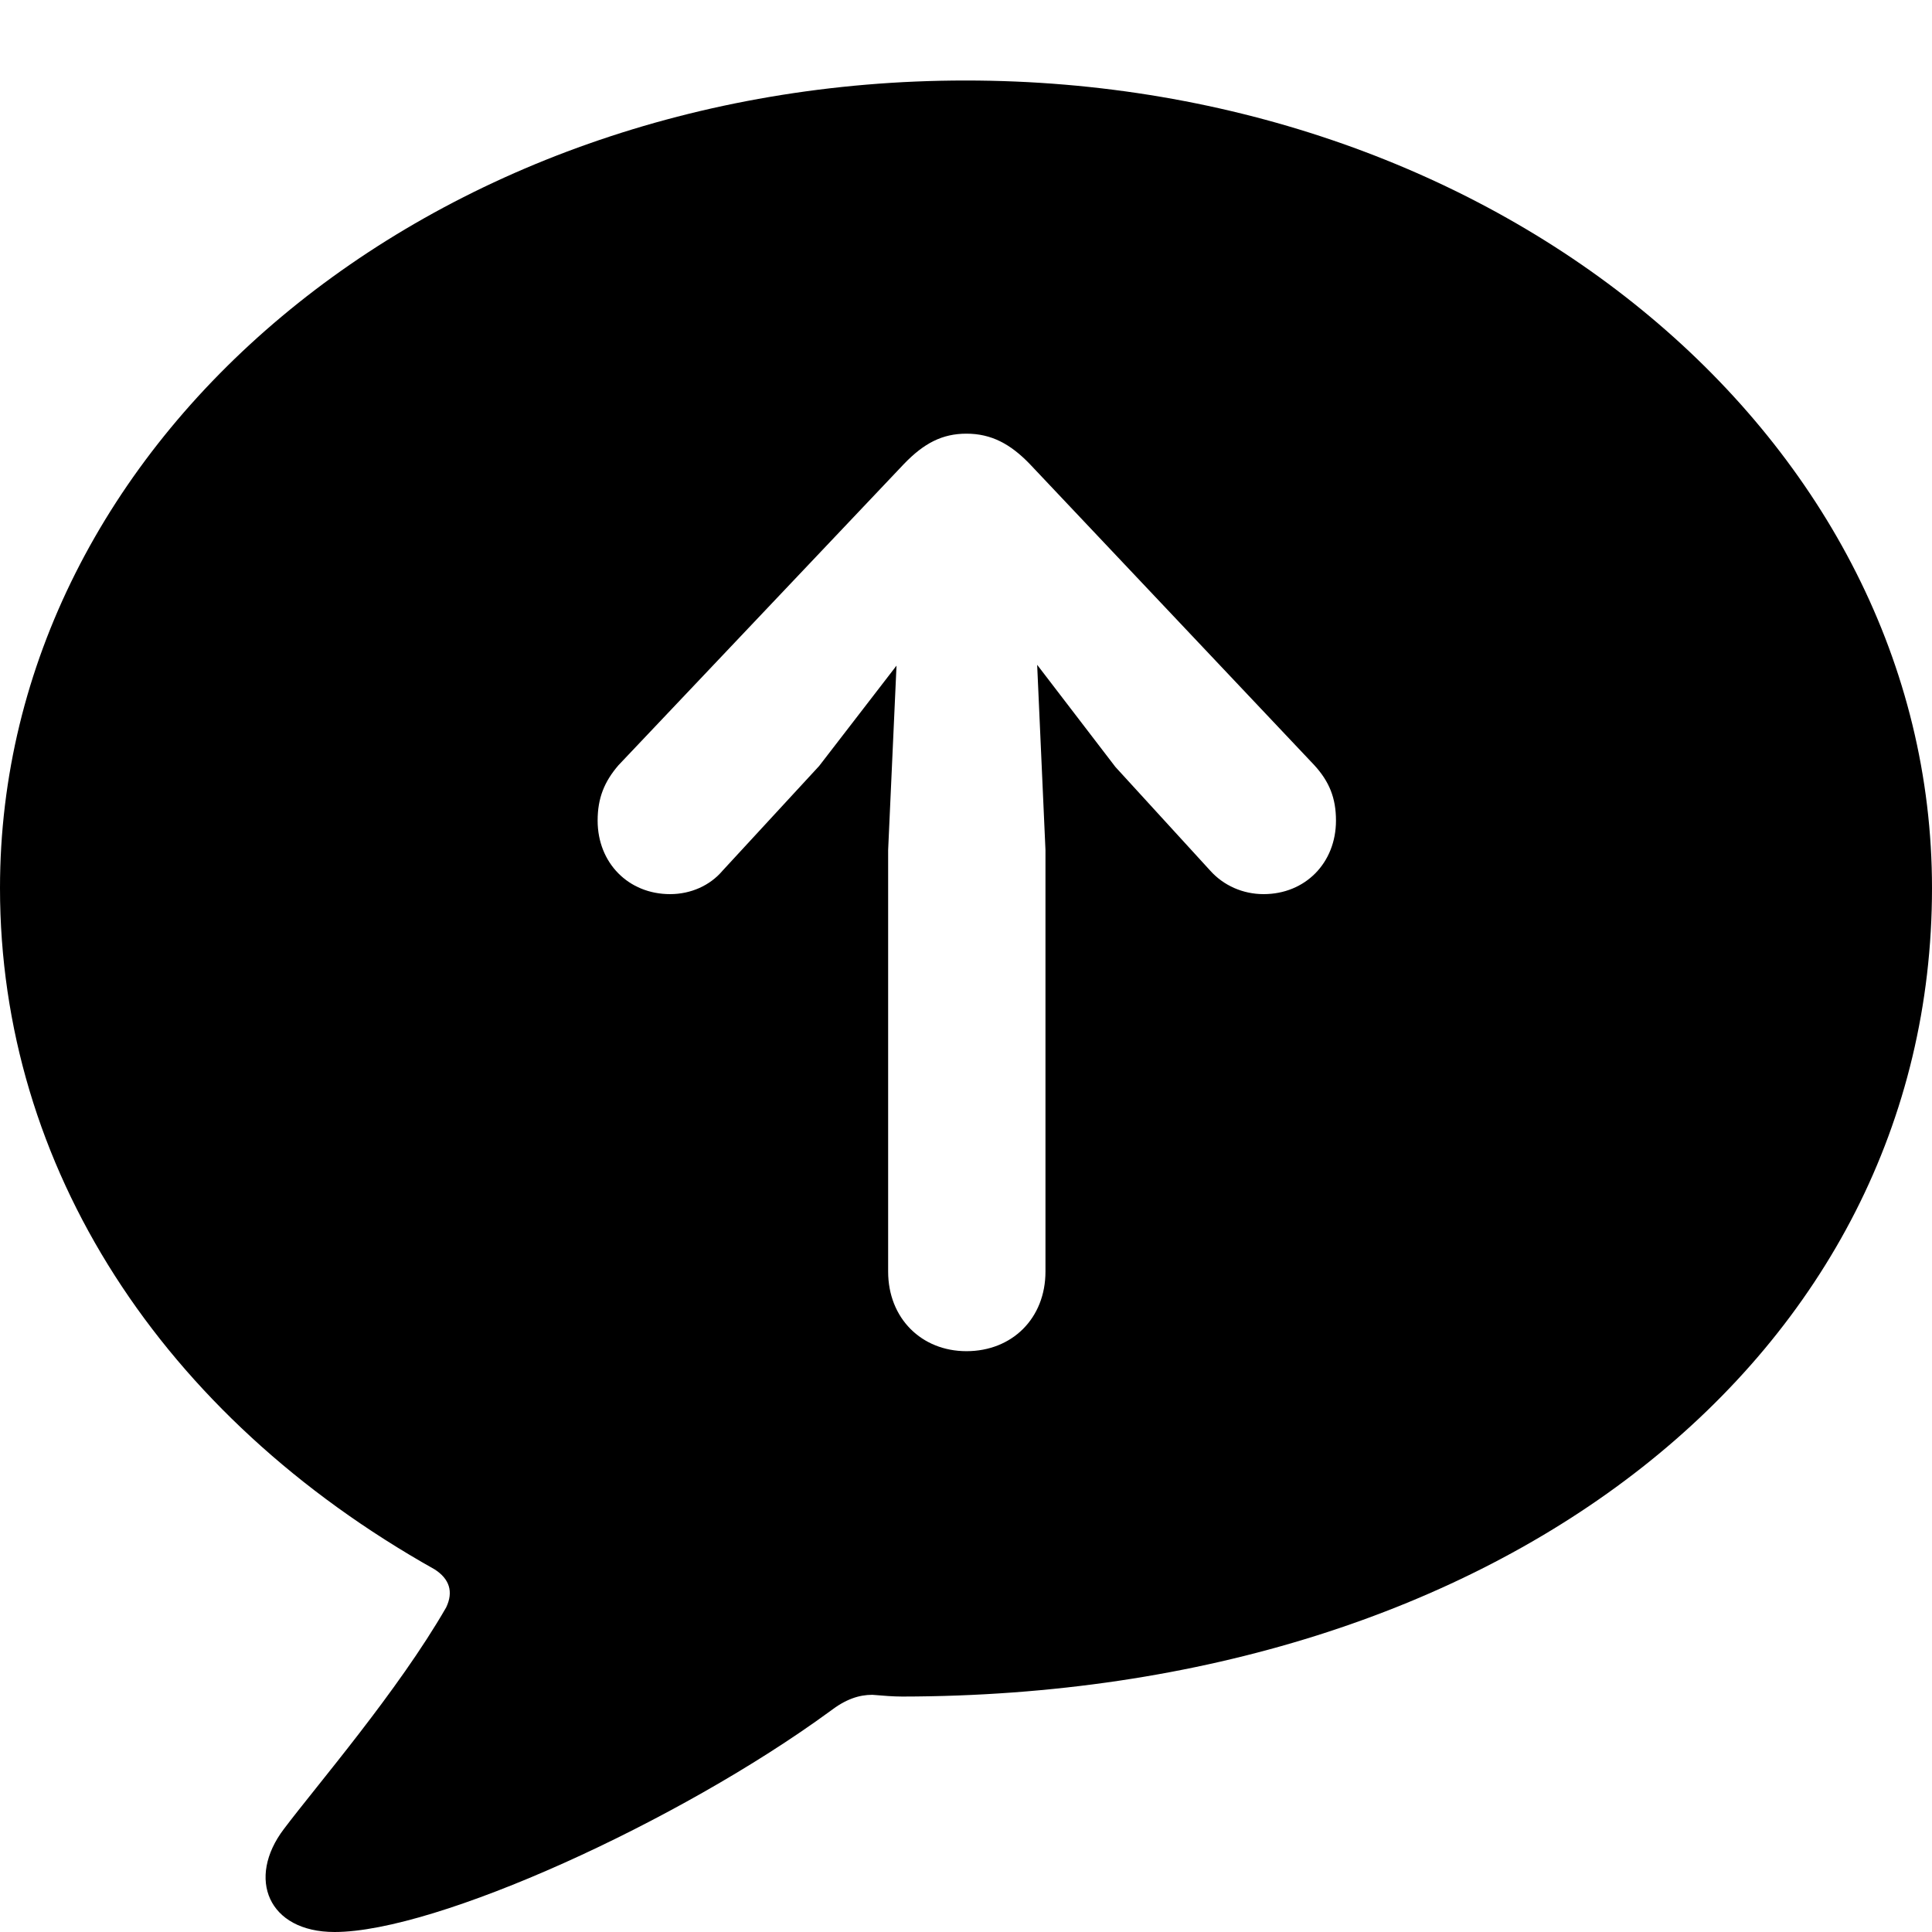 <svg width="30" height="30" viewBox="0 0 30 30" fill="none" xmlns="http://www.w3.org/2000/svg">
<path d="M5.196 30C6.773 30 10.534 28.293 12.887 26.573C13.132 26.384 13.339 26.317 13.546 26.317C13.714 26.331 13.869 26.344 14.011 26.344C23.331 26.331 30 21.048 30 13.79C30 6.841 23.317 1.25 14.993 1.25C6.67 1.25 0 6.841 0 13.79C0 18.118 2.508 21.989 6.747 24.368C6.98 24.516 7.044 24.718 6.928 24.96C6.178 26.263 4.925 27.715 4.408 28.401C3.826 29.167 4.162 30 5.196 30ZM15.007 20.981C14.309 20.981 13.791 20.47 13.791 19.745V13.199L13.921 10.336L12.719 11.895L11.219 13.521C11.025 13.75 10.728 13.884 10.405 13.884C9.759 13.884 9.28 13.4 9.28 12.742C9.28 12.393 9.384 12.137 9.604 11.882L14.037 7.204C14.347 6.882 14.632 6.734 15.007 6.734C15.394 6.734 15.691 6.895 15.989 7.204L20.409 11.882C20.642 12.137 20.745 12.393 20.745 12.742C20.745 13.4 20.267 13.884 19.621 13.884C19.298 13.884 19 13.75 18.794 13.521L17.32 11.909L16.105 10.323L16.234 13.199V19.745C16.234 20.47 15.717 20.981 15.007 20.981Z" fill="currentColor"/>
</svg>
